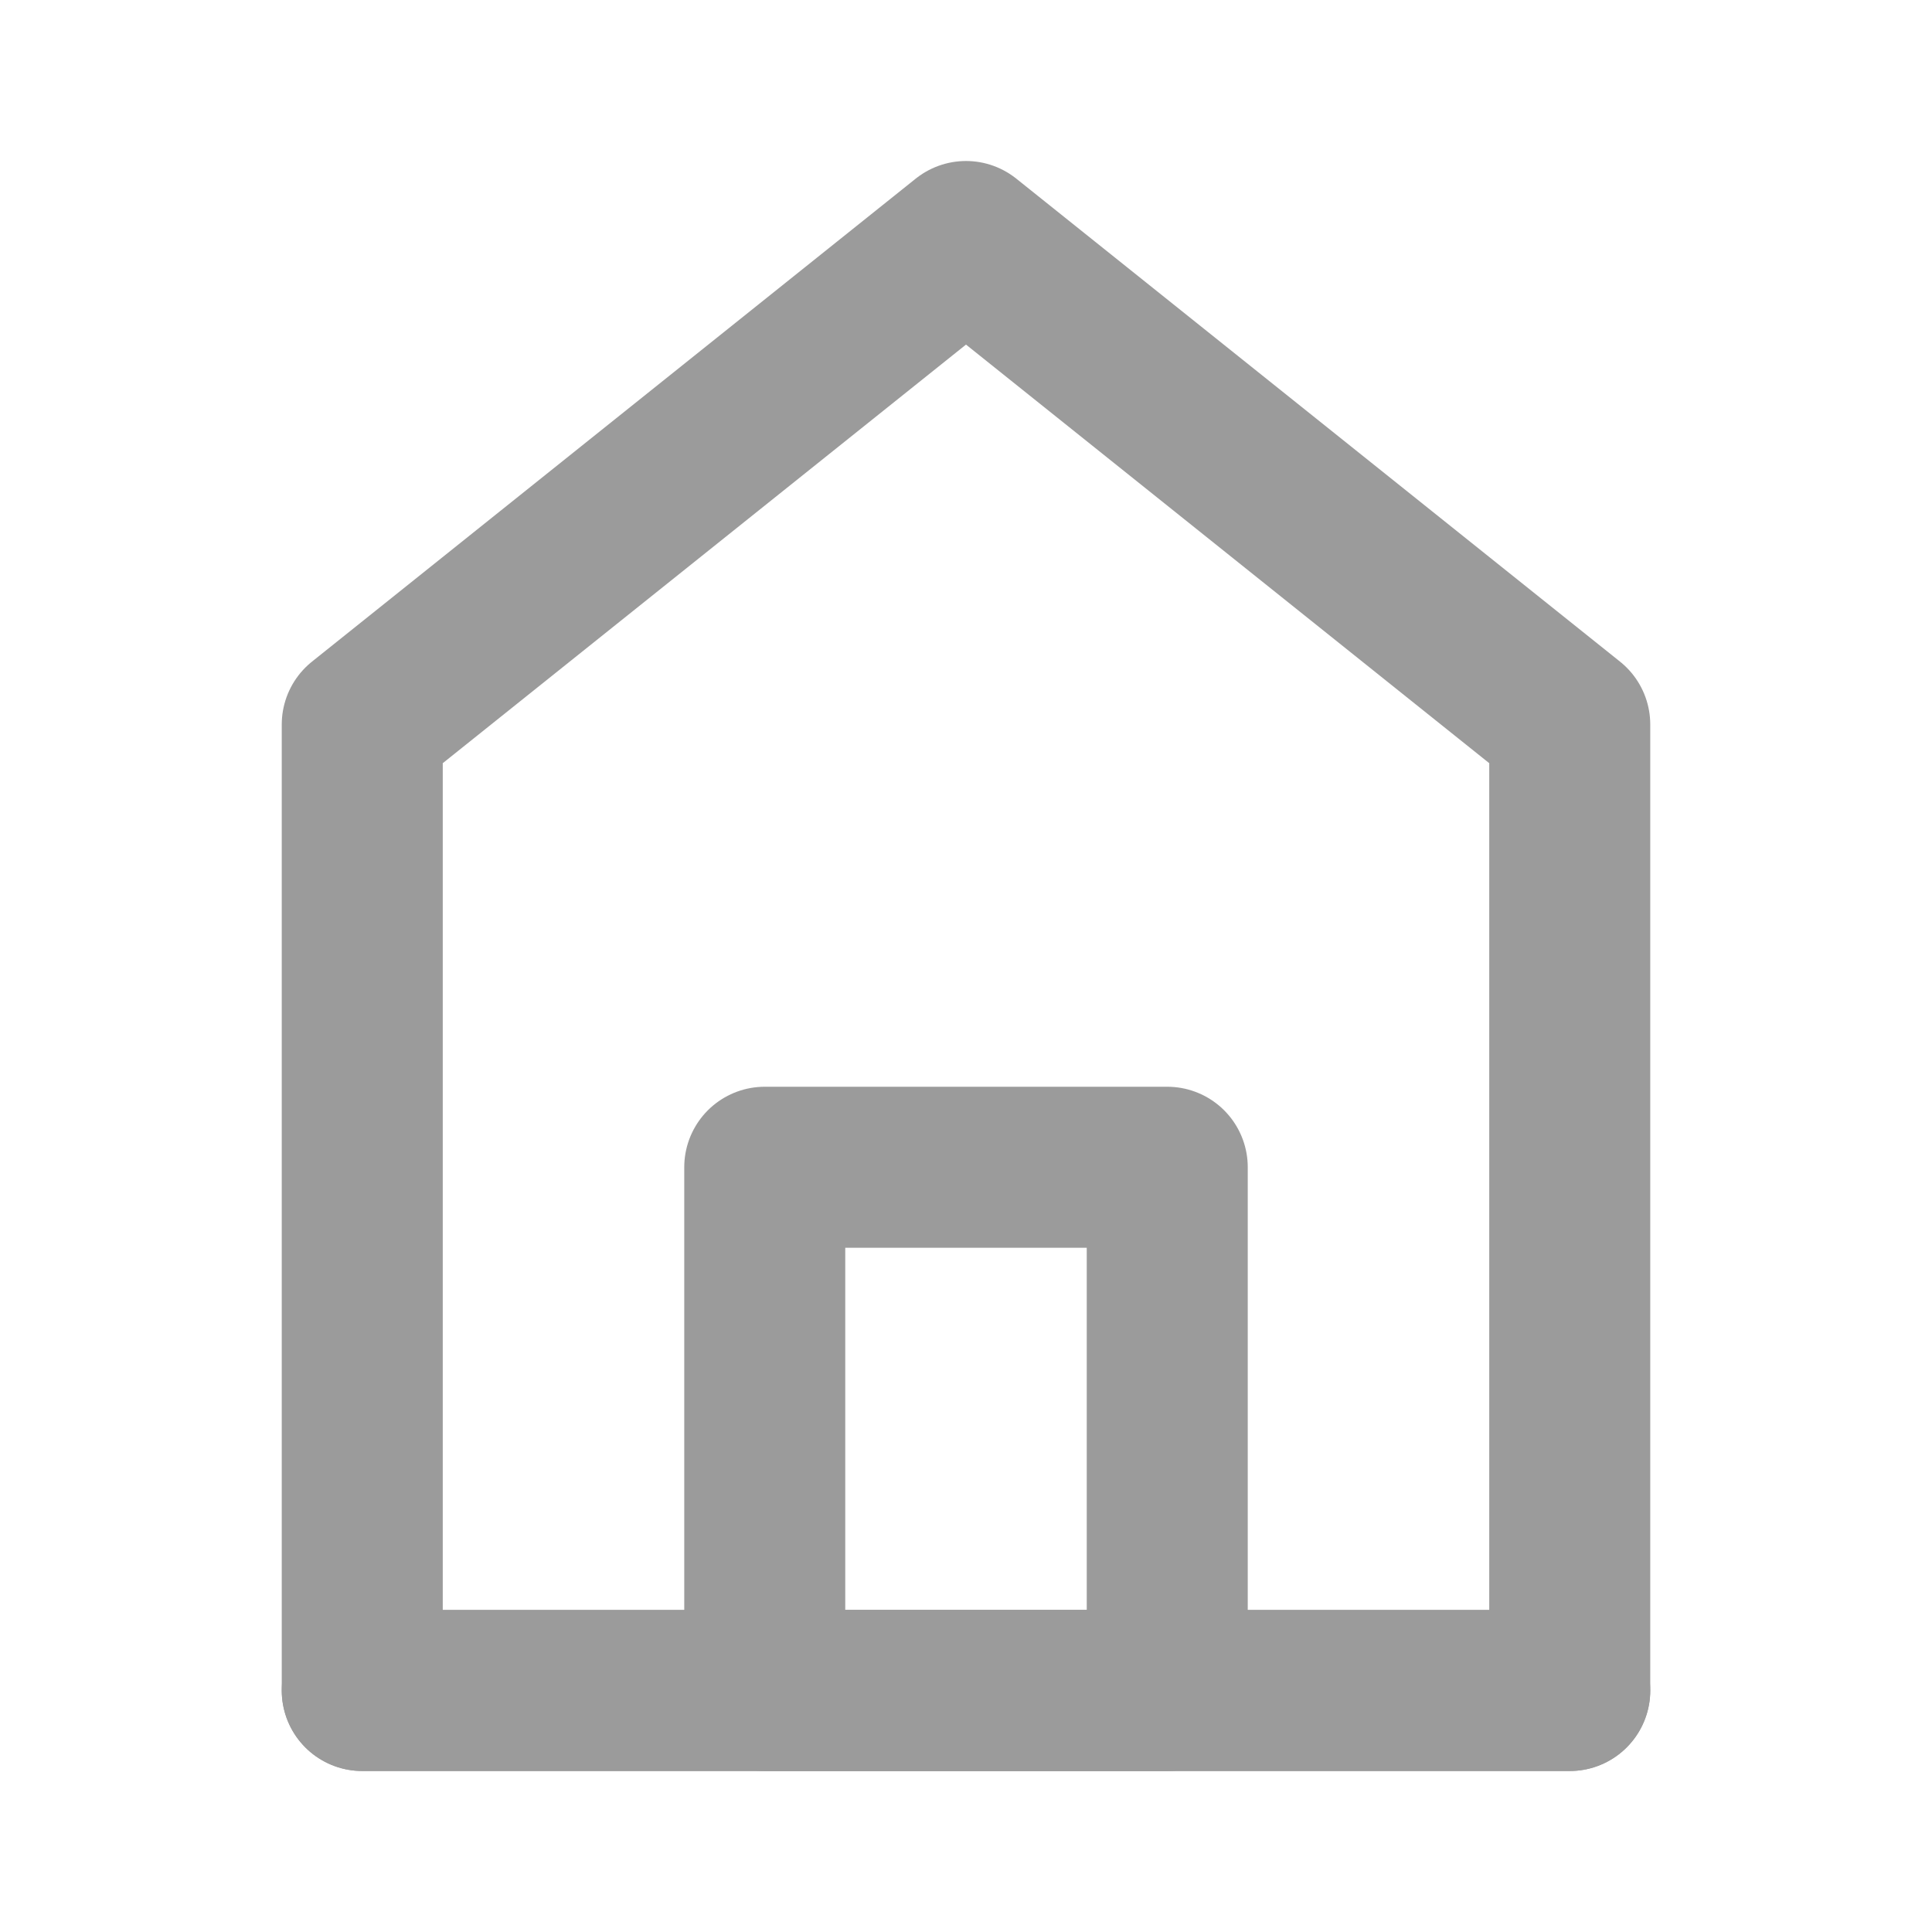 <?xml version="1.0" encoding="UTF-8"?><svg width="35" height="35" viewBox="0 0 48 48" fill="none" xmlns="http://www.w3.org/2000/svg"><path d="M9 18V42H39V18L24 6L9 18Z" fill="none" stroke="#9b9b9b" stroke-width="4" stroke-linecap="round" stroke-linejoin="round"/><path d="M19 29V42H29V29H19Z" fill="none" stroke="#9b9b9b" stroke-width="4" stroke-linejoin="round"/><path d="M9 42H39" stroke="#9b9b9b" stroke-width="4" stroke-linecap="round"/></svg>